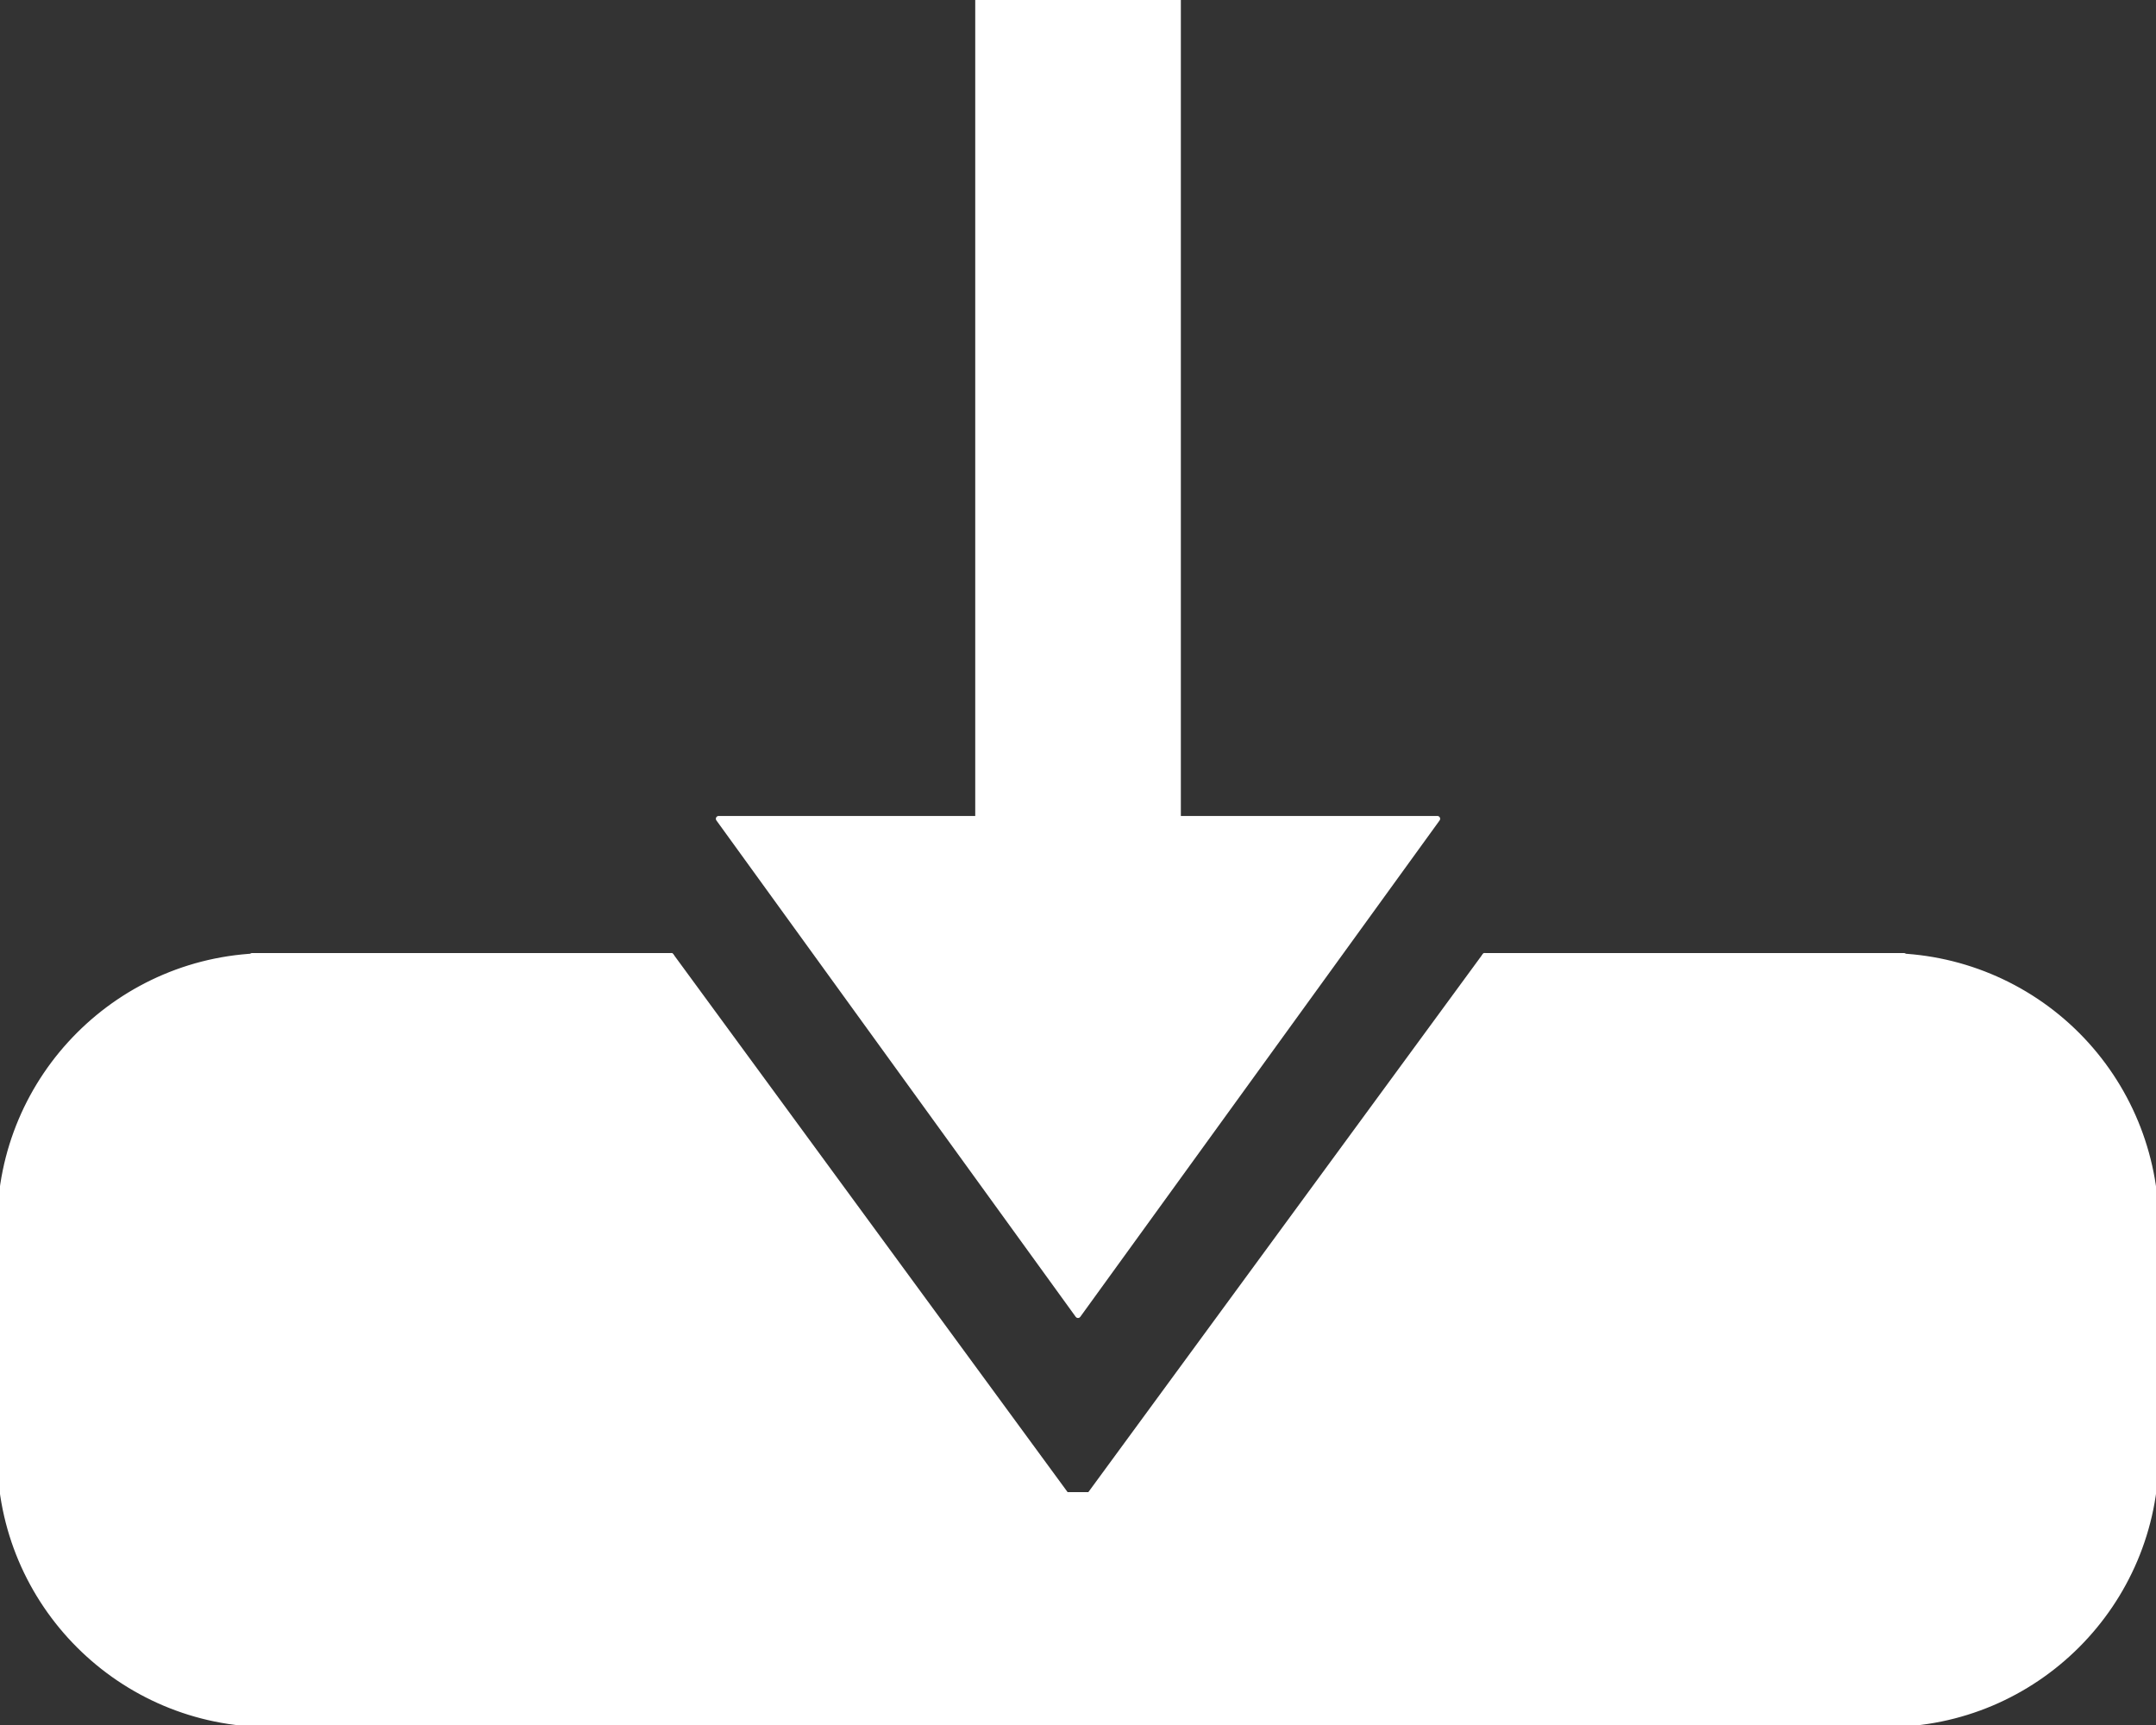 <svg version="1.1" viewBox="0.0 0.0 384.0 307.199" fill="none" stroke="none" stroke-linecap="square" stroke-miterlimit="10" xmlns:xlink="http://www.w3.org/1999/xlink" xmlns="http://www.w3.org/2000/svg"><rect x="0.0" y="0.0" width="384.0" height="307.199" fill="#333333" stroke="none"/><clipPath id="p.0"><path d="m0 0l384.0 0l0 307.199l-384.0 0l0 -307.199z" clip-rule="nonzero"/></clipPath><g clip-path="url(#p.0)"><path fill="#000000" fill-opacity="0.0" d="m0 0l384.0 0l0 307.199l-384.0 0z" fill-rule="evenodd"/><path fill="#ffffff" d="m119.514 269.093l0 -98.88l72.482 98.88z" fill-rule="evenodd"/><path stroke="#ffffff" stroke-width="1.0" stroke-linejoin="round" stroke-linecap="butt" d="m119.514 269.093l0 -98.88l72.482 98.88z" fill-rule="evenodd"/><path fill="#ffffff" d="m264.479 269.093l0 -98.88l-72.482 98.88z" fill-rule="evenodd"/><path stroke="#ffffff" stroke-width="1.0" stroke-linejoin="round" stroke-linecap="butt" d="m264.479 269.093l0 -98.88l-72.482 98.88z" fill-rule="evenodd"/><path fill="#ffffff" d="m256.001 145.811l-64 88.409l-64.0 -88.409z" fill-rule="evenodd"/><path stroke="#ffffff" stroke-width="1.0" stroke-linejoin="round" stroke-linecap="butt" d="m256.001 145.811l-64 88.409l-64.0 -88.409z" fill-rule="evenodd"/><path fill="#ffffff" d="m-0.002 218.228l0 0c0 -26.51 21.49 -48.0 48.0 -48.0l32.002 0l0 0c12.73 0 24.939 5.057 33.941 14.059c9.002 9.002 14.059 21.211 14.059 33.941l0 0l0 0c0 26.51 -21.49 48 -48.0 48l-32.002 0c-26.51 0 -48.0 -21.49 -48.0 -48z" fill-rule="evenodd"/><path stroke="#ffffff" stroke-width="1.0" stroke-linejoin="round" stroke-linecap="butt" d="m-0.002 218.228l0 0c0 -26.51 21.49 -48.0 48.0 -48.0l32.002 0l0 0c12.73 0 24.939 5.057 33.941 14.059c9.002 9.002 14.059 21.211 14.059 33.941l0 0l0 0c0 26.51 -21.49 48 -48.0 48l-32.002 0c-26.51 0 -48.0 -21.49 -48.0 -48z" fill-rule="evenodd"/><path fill="#ffffff" d="m256.001 218.228l0 0c0 -26.51 21.49 -48.0 48.0 -48.0l32.001 0l0 0c12.73 0 24.939 5.057 33.941 14.059c9.002 9.002 14.059 21.211 14.059 33.941l0 0l0 0c0 26.51 -21.49 48 -48.0 48l-32.001 0c-26.51 0 -48.0 -21.49 -48.0 -48z" fill-rule="evenodd"/><path stroke="#ffffff" stroke-width="1.0" stroke-linejoin="round" stroke-linecap="butt" d="m256.001 218.228l0 0c0 -26.51 21.49 -48.0 48.0 -48.0l32.001 0l0 0c12.73 0 24.939 5.057 33.941 14.059c9.002 9.002 14.059 21.211 14.059 33.941l0 0l0 0c0 26.51 -21.49 48 -48.0 48l-32.001 0c-26.51 0 -48.0 -21.49 -48.0 -48z" fill-rule="evenodd"/><path fill="#ffffff" d="m44.911 232.339l74.607 0l0 33.89l-74.607 0z" fill-rule="evenodd"/><path stroke="#ffffff" stroke-width="1.0" stroke-linejoin="round" stroke-linecap="butt" d="m44.911 232.339l74.607 0l0 33.89l-74.607 0z" fill-rule="evenodd"/><path fill="#ffffff" d="m44.911 170.228l74.607 0l0 33.89l-74.607 0z" fill-rule="evenodd"/><path stroke="#ffffff" stroke-width="1.0" stroke-linejoin="round" stroke-linecap="butt" d="m44.911 170.228l74.607 0l0 33.89l-74.607 0z" fill-rule="evenodd"/><path fill="#ffffff" d="m264.482 232.339l74.607 0l0 33.89l-74.607 0z" fill-rule="evenodd"/><path stroke="#ffffff" stroke-width="1.0" stroke-linejoin="round" stroke-linecap="butt" d="m264.482 232.339l74.607 0l0 33.89l-74.607 0z" fill-rule="evenodd"/><path fill="#ffffff" d="m264.482 170.228l74.607 0l0 33.89l-74.607 0z" fill-rule="evenodd"/><path stroke="#ffffff" stroke-width="1.0" stroke-linejoin="round" stroke-linecap="butt" d="m264.482 170.228l74.607 0l0 33.89l-74.607 0z" fill-rule="evenodd"/><path fill="#ffffff" d="m-0.002 259.068l0 0c0 -26.51 21.49 -48.0 48.0 -48.0l32.002 0l0 0c12.73 0 24.939 5.057 33.941 14.059c9.002 9.002 14.059 21.211 14.059 33.941l0 0l0 0c0 26.51 -21.49 48.0 -48.0 48.0l-32.002 0c-26.51 0 -48.0 -21.49 -48.0 -48.0z" fill-rule="evenodd"/><path stroke="#ffffff" stroke-width="1.0" stroke-linejoin="round" stroke-linecap="butt" d="m-0.002 259.068l0 0c0 -26.51 21.49 -48.0 48.0 -48.0l32.002 0l0 0c12.73 0 24.939 5.057 33.941 14.059c9.002 9.002 14.059 21.211 14.059 33.941l0 0l0 0c0 26.51 -21.49 48.0 -48.0 48.0l-32.002 0c-26.51 0 -48.0 -21.49 -48.0 -48.0z" fill-rule="evenodd"/><path fill="#ffffff" d="m256.001 259.068l0 0c0 -26.51 21.49 -48.0 48.0 -48.0l32.001 0l0 0c12.73 0 24.939 5.057 33.941 14.059c9.002 9.002 14.059 21.211 14.059 33.941l0 0l0 0c0 26.51 -21.49 48.0 -48.0 48.0l-32.001 0c-26.51 0 -48.0 -21.49 -48.0 -48.0z" fill-rule="evenodd"/><path stroke="#ffffff" stroke-width="1.0" stroke-linejoin="round" stroke-linecap="butt" d="m256.001 259.068l0 0c0 -26.51 21.49 -48.0 48.0 -48.0l32.001 0l0 0c12.73 0 24.939 5.057 33.941 14.059c9.002 9.002 14.059 21.211 14.059 33.941l0 0l0 0c0 26.51 -21.49 48.0 -48.0 48.0l-32.001 0c-26.51 0 -48.0 -21.49 -48.0 -48.0z" fill-rule="evenodd"/><path fill="#ffffff" d="m63.578 266.228l275.503 0l0 40.85l-275.503 0z" fill-rule="evenodd"/><path stroke="#ffffff" stroke-width="1.0" stroke-linejoin="round" stroke-linecap="butt" d="m63.578 266.228l275.503 0l0 40.85l-275.503 0z" fill-rule="evenodd"/><path fill="#ffffff" d="m-0.002 217.806l11.446 0l0 40.85l-11.446 0z" fill-rule="evenodd"/><path stroke="#ffffff" stroke-width="1.0" stroke-linejoin="round" stroke-linecap="butt" d="m-0.002 217.806l11.446 0l0 40.85l-11.446 0z" fill-rule="evenodd"/><path fill="#ffffff" d="m372.556 217.806l11.446 0l0 45.89l-11.446 0z" fill-rule="evenodd"/><path stroke="#ffffff" stroke-width="1.0" stroke-linejoin="round" stroke-linecap="butt" d="m372.556 217.806l11.446 0l0 45.89l-11.446 0z" fill-rule="evenodd"/><path fill="#ffffff" d="m174.197 0l35.622 0l0 171.906l-35.622 0z" fill-rule="evenodd"/><path stroke="#ffffff" stroke-width="1.0" stroke-linejoin="round" stroke-linecap="butt" d="m174.197 0l35.622 0l0 171.906l-35.622 0z" fill-rule="evenodd"/></g></svg>